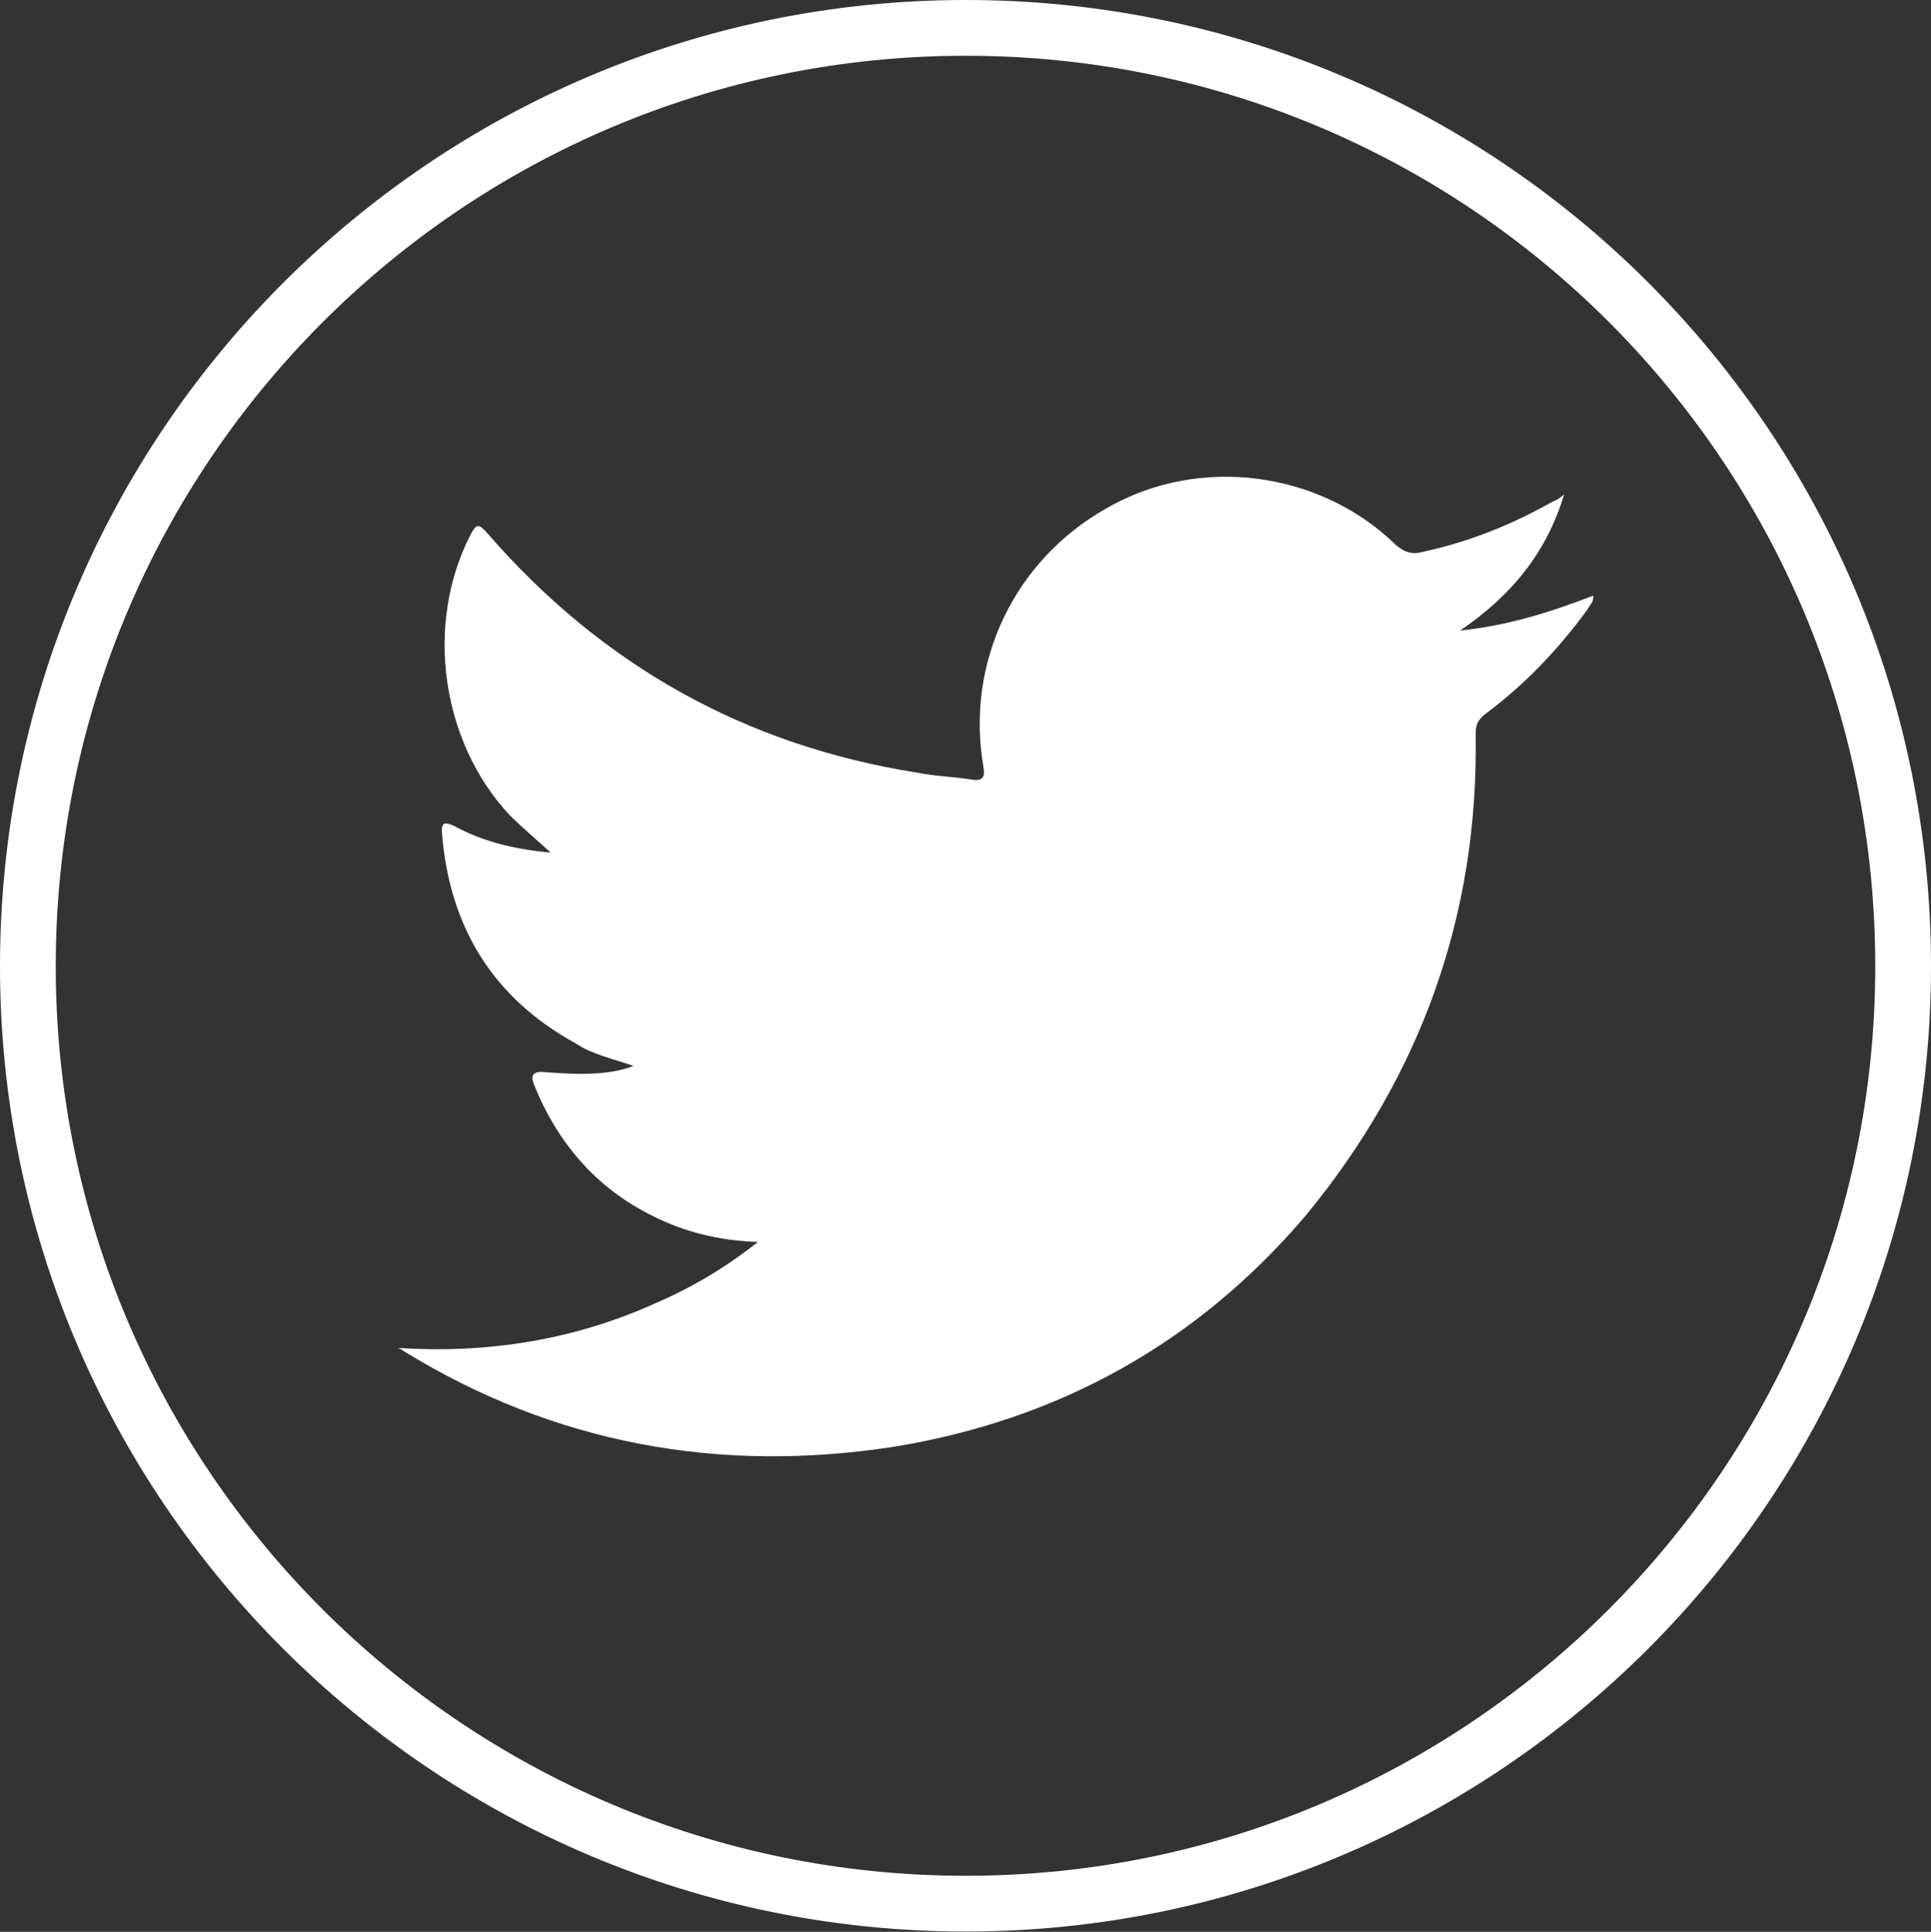 <?xml version="1.0" encoding="UTF-8"?><svg id="Capa_2" xmlns="http://www.w3.org/2000/svg" viewBox="0 0 63.74 63.76"><rect x="0" y="0" width="63.74" height="63.76" fill="#333333" stroke="none"/><defs><style>.cls-1{fill:#fff;fill-rule:evenodd;}.cls-2{fill:none;stroke:#fff;stroke-miterlimit:10;stroke-width:1.84px;}</style></defs><g id="Capa_1-2"><g><path class="cls-2" d="M62.82,31.89c0,17.08-13.86,30.94-30.94,30.94S.92,48.97,.92,31.89,14.77,.92,31.88,.92s30.94,13.85,30.94,30.97"/><path class="cls-1" d="M13.14,44.49c2.94,.19,5.8-.26,8.48-1.47,1.21-.52,2.31-1.17,3.4-2.03-1.28-.04-2.45-.33-3.52-.88-1.82-.91-3.1-2.38-3.88-4.33q-.17-.43,.3-.4c1.3,.11,2.25,.09,2.99-.2-.7-.24-1.37-.38-1.92-.75-2.71-1.49-4.15-3.82-4.4-6.92-.03-.36,.07-.4,.4-.25,.95,.52,1.99,.77,3.19,.88-.52-.47-.97-.85-1.37-1.25-2.25-2.42-2.79-6.28-1.29-9.22,.2-.39,.28-.39,.55-.09,3.79,4.37,8.51,7.02,14.2,7.92,.58,.12,1.21,.13,1.8,.23,.4,.07,.45-.12,.39-.43-.59-3.42,1.01-6.79,4.04-8.51,3.09-1.8,7.1-1.23,9.58,1.2,.29,.25,.56,.32,.9,.22,1.53-.33,2.96-.91,4.3-1.67,.11-.03,.2-.1,.35-.22-.58,1.92-1.73,3.33-3.43,4.49,1.57-.16,2.99-.61,4.39-1.15,.03,.2-.12,.32-.2,.47-.95,1.3-2.06,2.47-3.38,3.45-.24,.2-.3,.35-.3,.66,.1,5.96-1.81,11.27-5.61,15.88-3.58,4.21-8.15,6.74-13.59,7.63-5.77,.89-11.2-.09-16.19-3.16-.06-.04-.13-.09-.17-.09"/></g></g></svg>